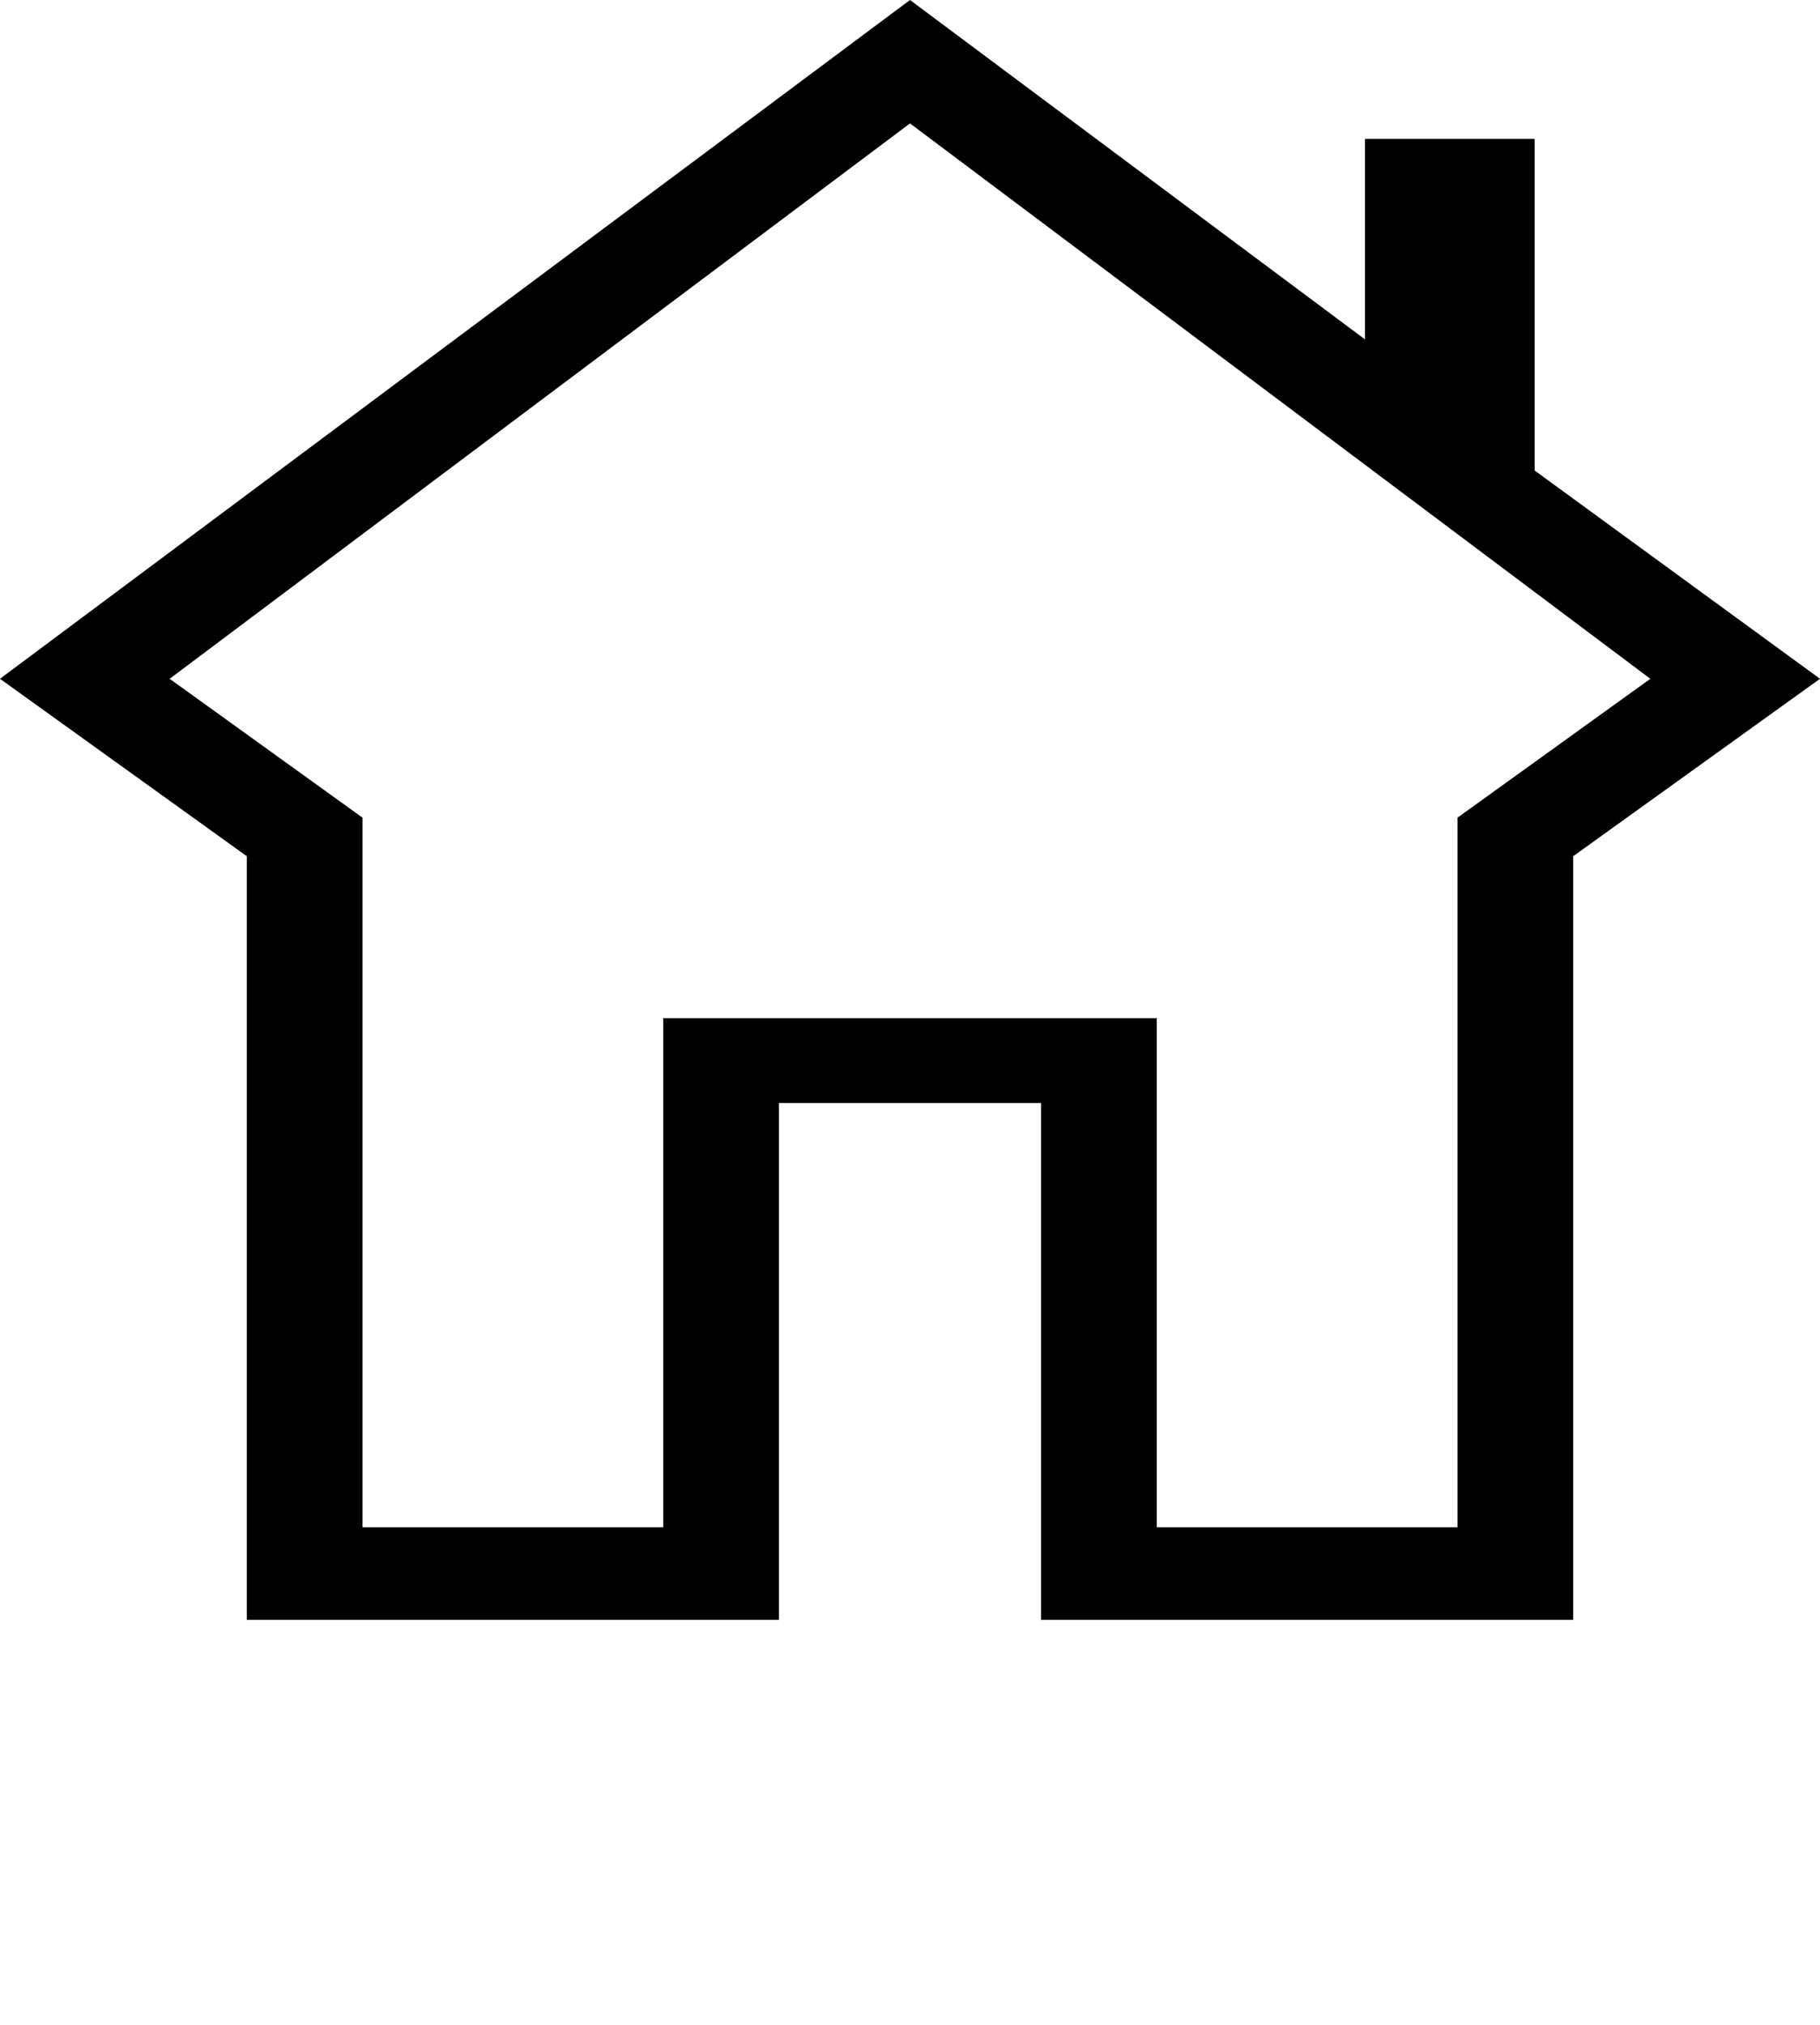 <svg xmlns="http://www.w3.org/2000/svg" xmlns:xlink="http://www.w3.org/1999/xlink" xml:space="preserve" version="1.1" style="shape-rendering:geometricPrecision;text-rendering:geometricPrecision;image-rendering:optimizeQuality;" viewBox="0 0 236 262.5" x="0px" y="0px" fill-rule="evenodd" clip-rule="evenodd"><defs><style type="text/css">
   
    .fil0 {fill:black;fill-rule:nonzero}
   
  </style></defs><g><path class="fil0" d="M204 111l0 99c-23,0 -46,0 -69,0l0 -67 -34 0 0 67c-23,0 -46,0 -69,0l0 -99 -32 -23 118 -88 59 44 0 -26 22 0 0 43 37 27 -32 23zm-86 -95l-96 72 25 18 0 92 39 0 0 -66 64 0 0 66 39 0 0 -92 25 -18 -96 -72z"/></g></svg>